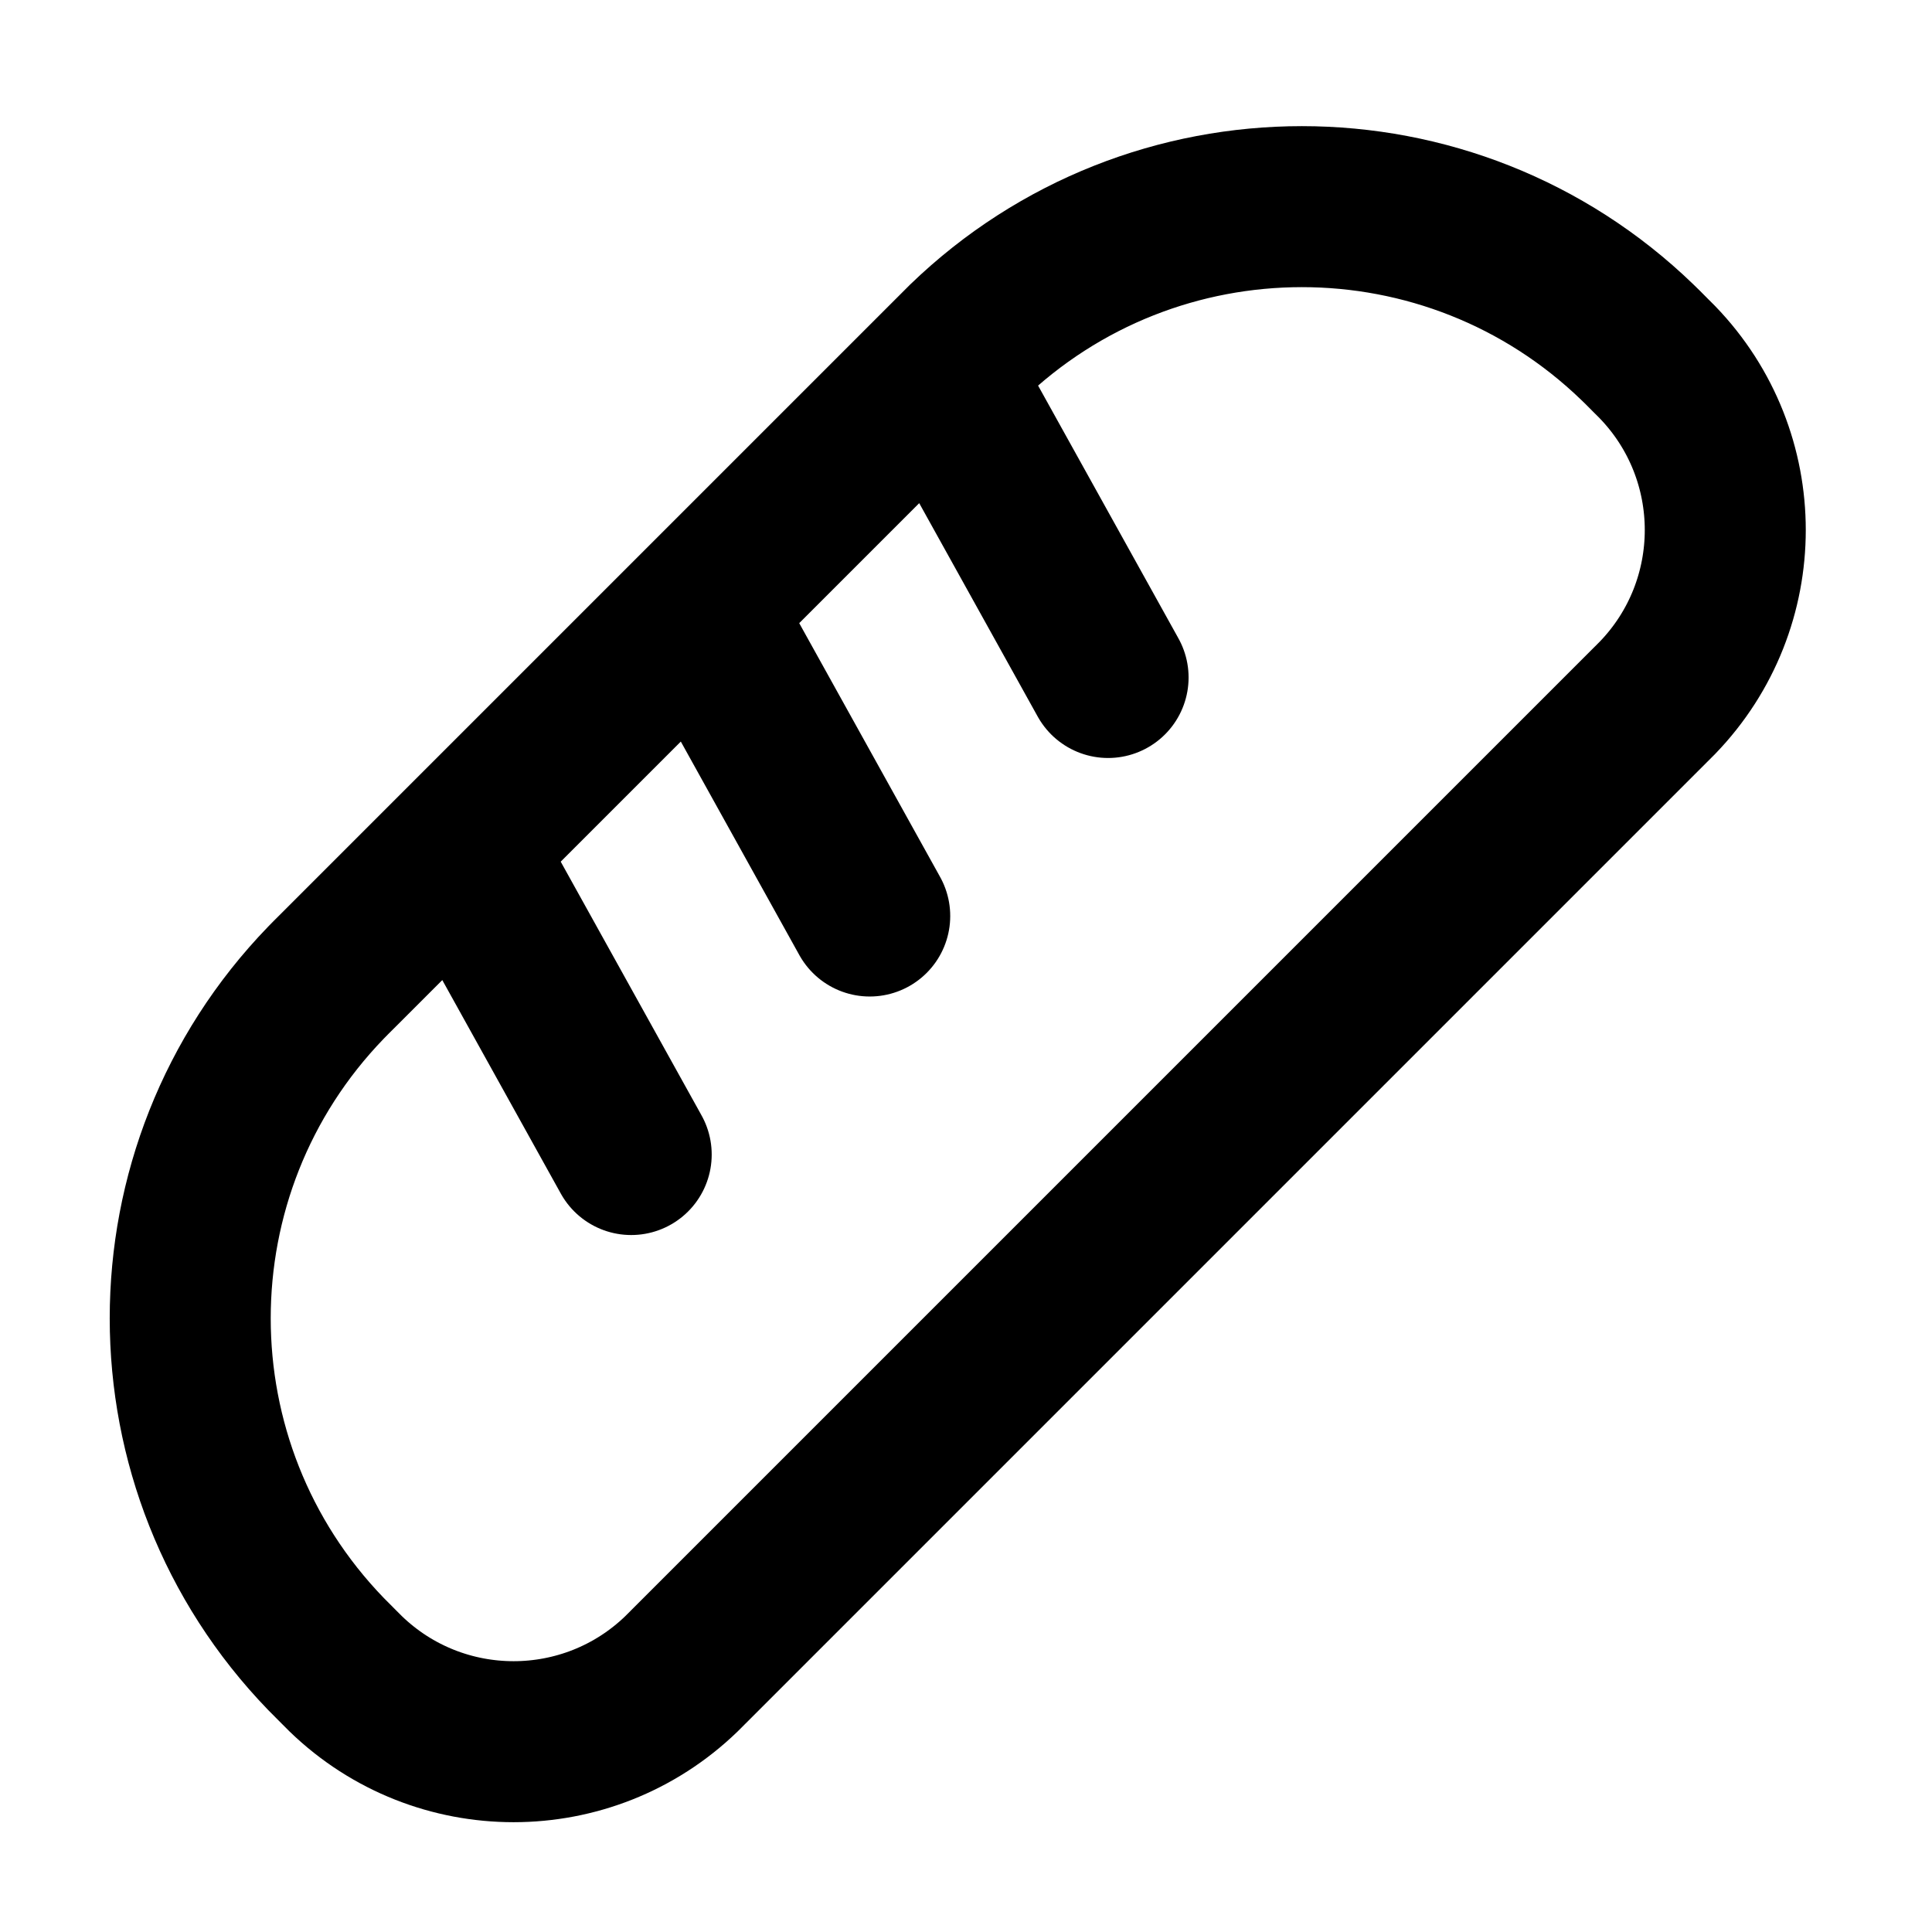 <svg width="24" height="24" viewBox="0 0 24 24" fill="none" xmlns="http://www.w3.org/2000/svg">
<path d="M7.841 14.342L5.745 10.566M10.804 11.379L8.708 7.603M13.765 8.416L11.669 4.641M8.547 20.711L20.507 8.751C20.55 8.709 20.571 8.687 20.589 8.669C21.713 7.506 21.713 5.662 20.589 4.499C20.571 4.481 20.55 4.459 20.507 4.417C20.422 4.331 20.379 4.288 20.342 4.253C18.017 2.005 14.328 2.005 12.002 4.253C11.966 4.288 11.923 4.331 11.838 4.417L4.213 12.042C4.127 12.127 4.085 12.17 4.049 12.207C1.801 14.532 1.801 18.221 4.049 20.546C4.085 20.583 4.127 20.625 4.213 20.711C4.255 20.754 4.277 20.775 4.295 20.793C5.458 21.917 7.302 21.917 8.465 20.793C8.483 20.775 8.505 20.754 8.547 20.711Z" stroke="currentColor" stroke-width="2" stroke-linecap="round" stroke-linejoin="round"/>
</svg>
